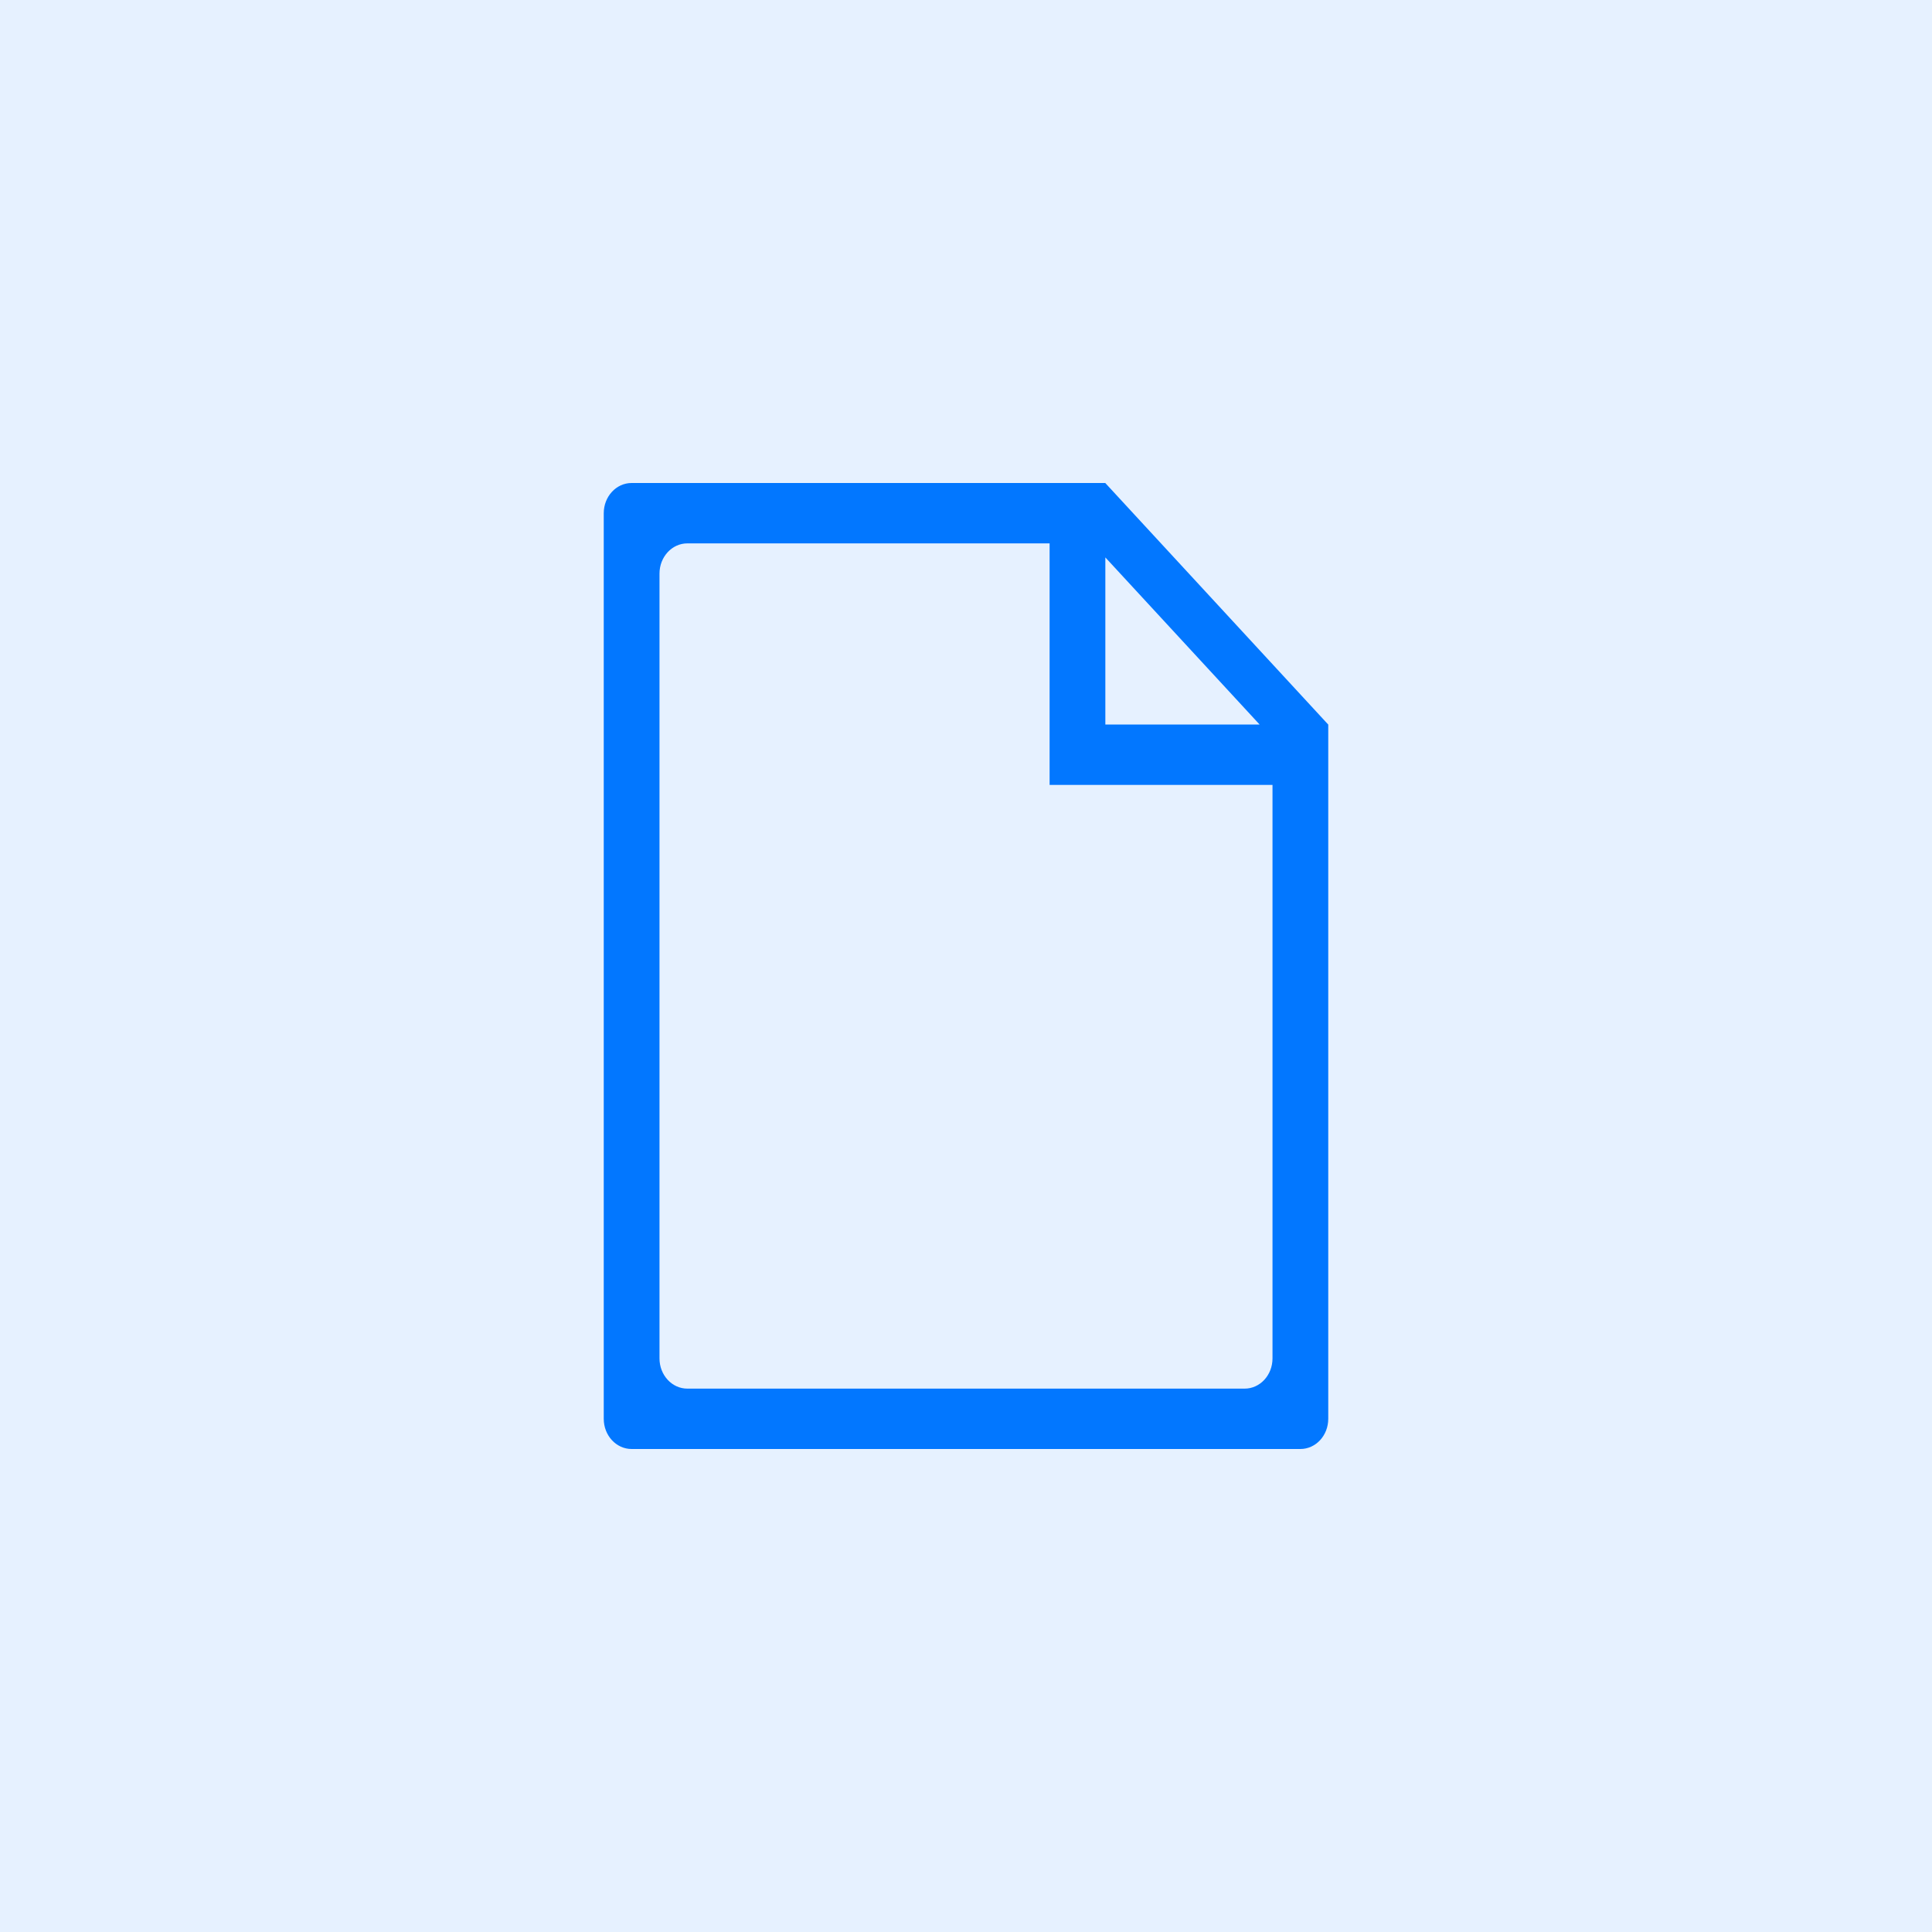 <svg width="48" height="48" viewBox="0 0 48 48" fill="none" xmlns="http://www.w3.org/2000/svg">
<rect opacity="0.1" width="48" height="48" fill="#0277FF"/>
<path fill-rule="evenodd" clip-rule="evenodd" d="M27.462 13.849V18H31.294L27.462 13.849ZM26.077 18V13.5H17.077C16.695 13.5 16.385 13.836 16.385 14.251V33.749C16.385 34.165 16.695 34.5 17.077 34.5H30.923C31.305 34.5 31.615 34.165 31.615 33.749V19.501H27.462H26.077V18ZM33 18.002V18.003V35.25C33 35.665 32.69 36 32.308 36H15.692C15.31 36 15 35.665 15 35.25V12.751C15 12.336 15.31 12 15.692 12H27.462V12.003V12.002L32.998 18H33V18.002Z" fill="#0277FF"/>
</svg>
